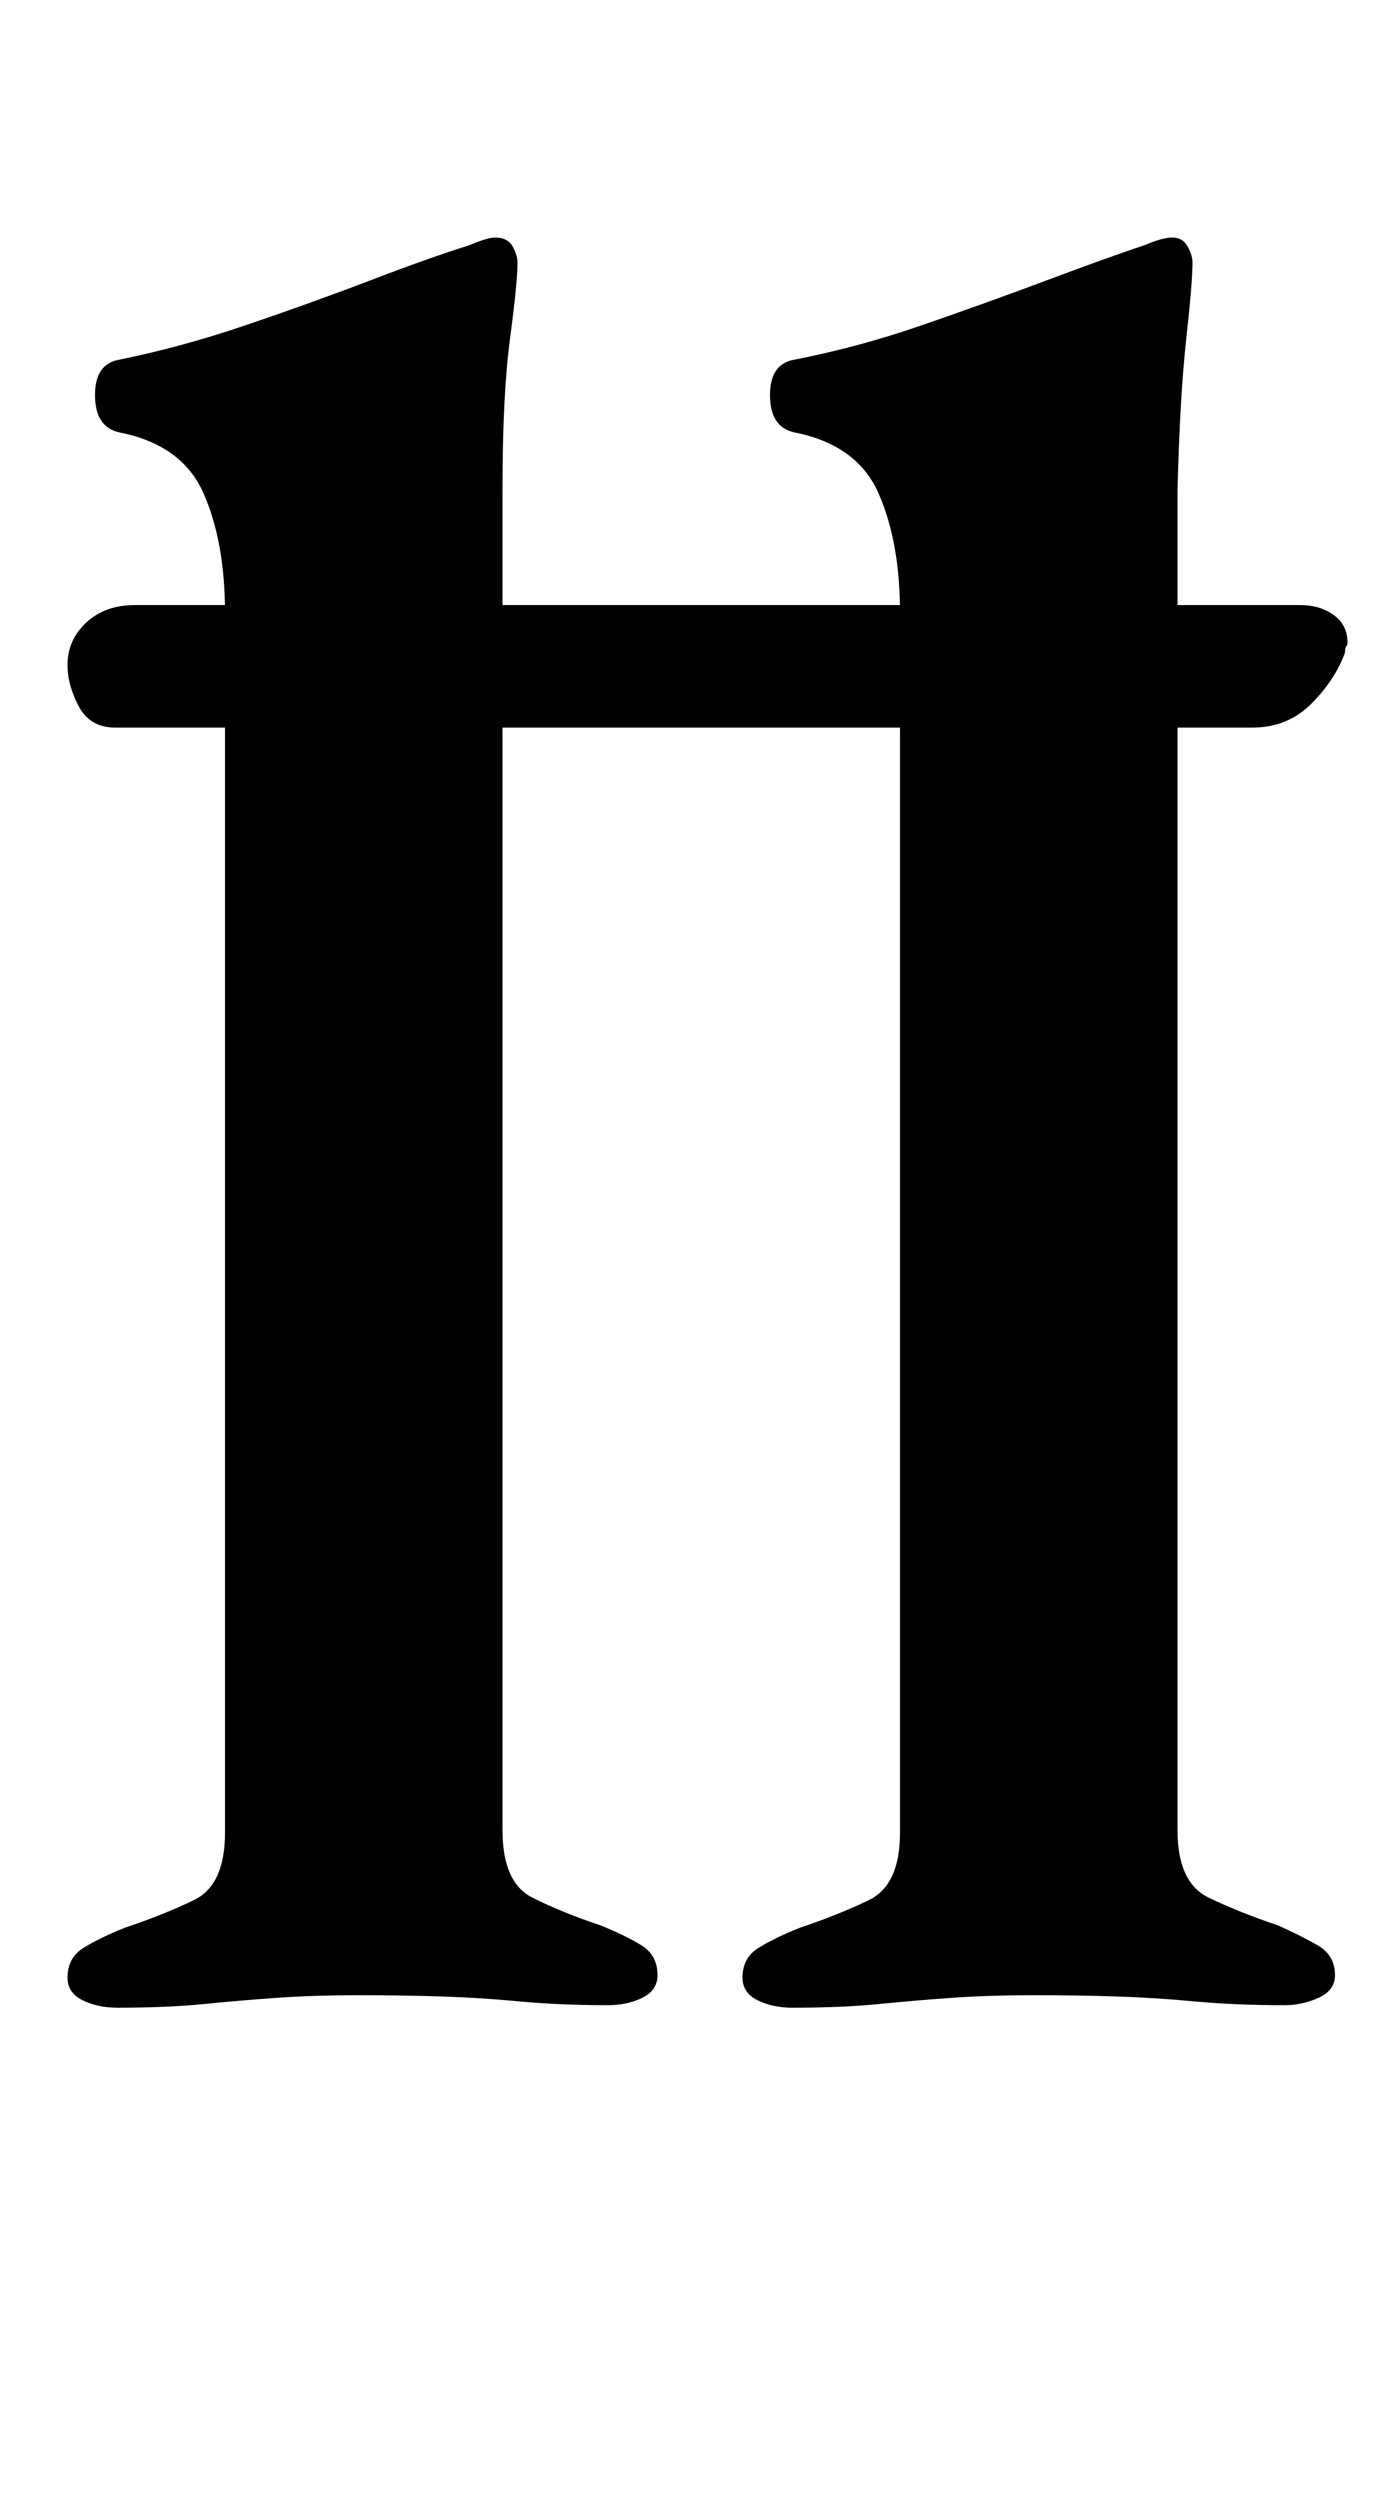 <?xml version="1.0" standalone="no"?>
<!DOCTYPE svg PUBLIC "-//W3C//DTD SVG 1.1//EN" "http://www.w3.org/Graphics/SVG/1.1/DTD/svg11.dtd" >
<svg xmlns="http://www.w3.org/2000/svg" xmlns:xlink="http://www.w3.org/1999/xlink" version="1.1" viewBox="-10 0 550 1000">
  <g transform="matrix(1 0 0 -1 0 800)">
   <path fill="currentColor"
d="M36 509q-10 0 -14.5 8.5t-4.5 16.5q0 10 7.5 17t19.5 7h466q8 0 13.5 -4t5.5 -11q0 -1 -0.5 -1.5t-0.5 -2.5q-4 -11 -13.5 -20.5t-23.5 -9.5h-455zM37 -3q-8 0 -14 3t-6 9q0 8 6.5 12t16.5 8q15 5 27.5 11t12.5 27v488q0 28 -8.5 47.5t-33.5 24.5q-10 2 -10 15q0 12 9 14
q25 5 51.5 14t50 18t39.5 14q7 3 10 3q5 0 7 -3.5t2 -6.5q0 -8 -3 -30.5t-3 -60.5v-536q0 -21 12 -27t27 -11q10 -4 16.5 -8t6.5 -12q0 -6 -6 -9t-14 -3q-19 0 -35 1.5t-31.5 2t-33.5 0.5q-17 0 -31.5 -1t-29.5 -2.5t-35 -1.5zM307 -3q-8 0 -14 3t-6 9q0 8 6.5 12t16.5 8
q15 5 27.5 11t12.5 27v488q0 28 -8.5 47.5t-33.5 24.5q-10 2 -10 15q0 12 9 14q26 5 52 14t50 18t39 14q7 3 11 3t6 -3.5t2 -6.5q0 -8 -2.5 -30.5t-3.5 -60.5v-536q0 -21 12.5 -27t27.5 -11q9 -4 16 -8t7 -12q0 -6 -6.5 -9t-13.5 -3q-20 0 -36 1.5t-31.5 2t-33.5 0.5
q-17 0 -31.5 -1t-29.5 -2.5t-35 -1.5z" />
  </g>

</svg>
